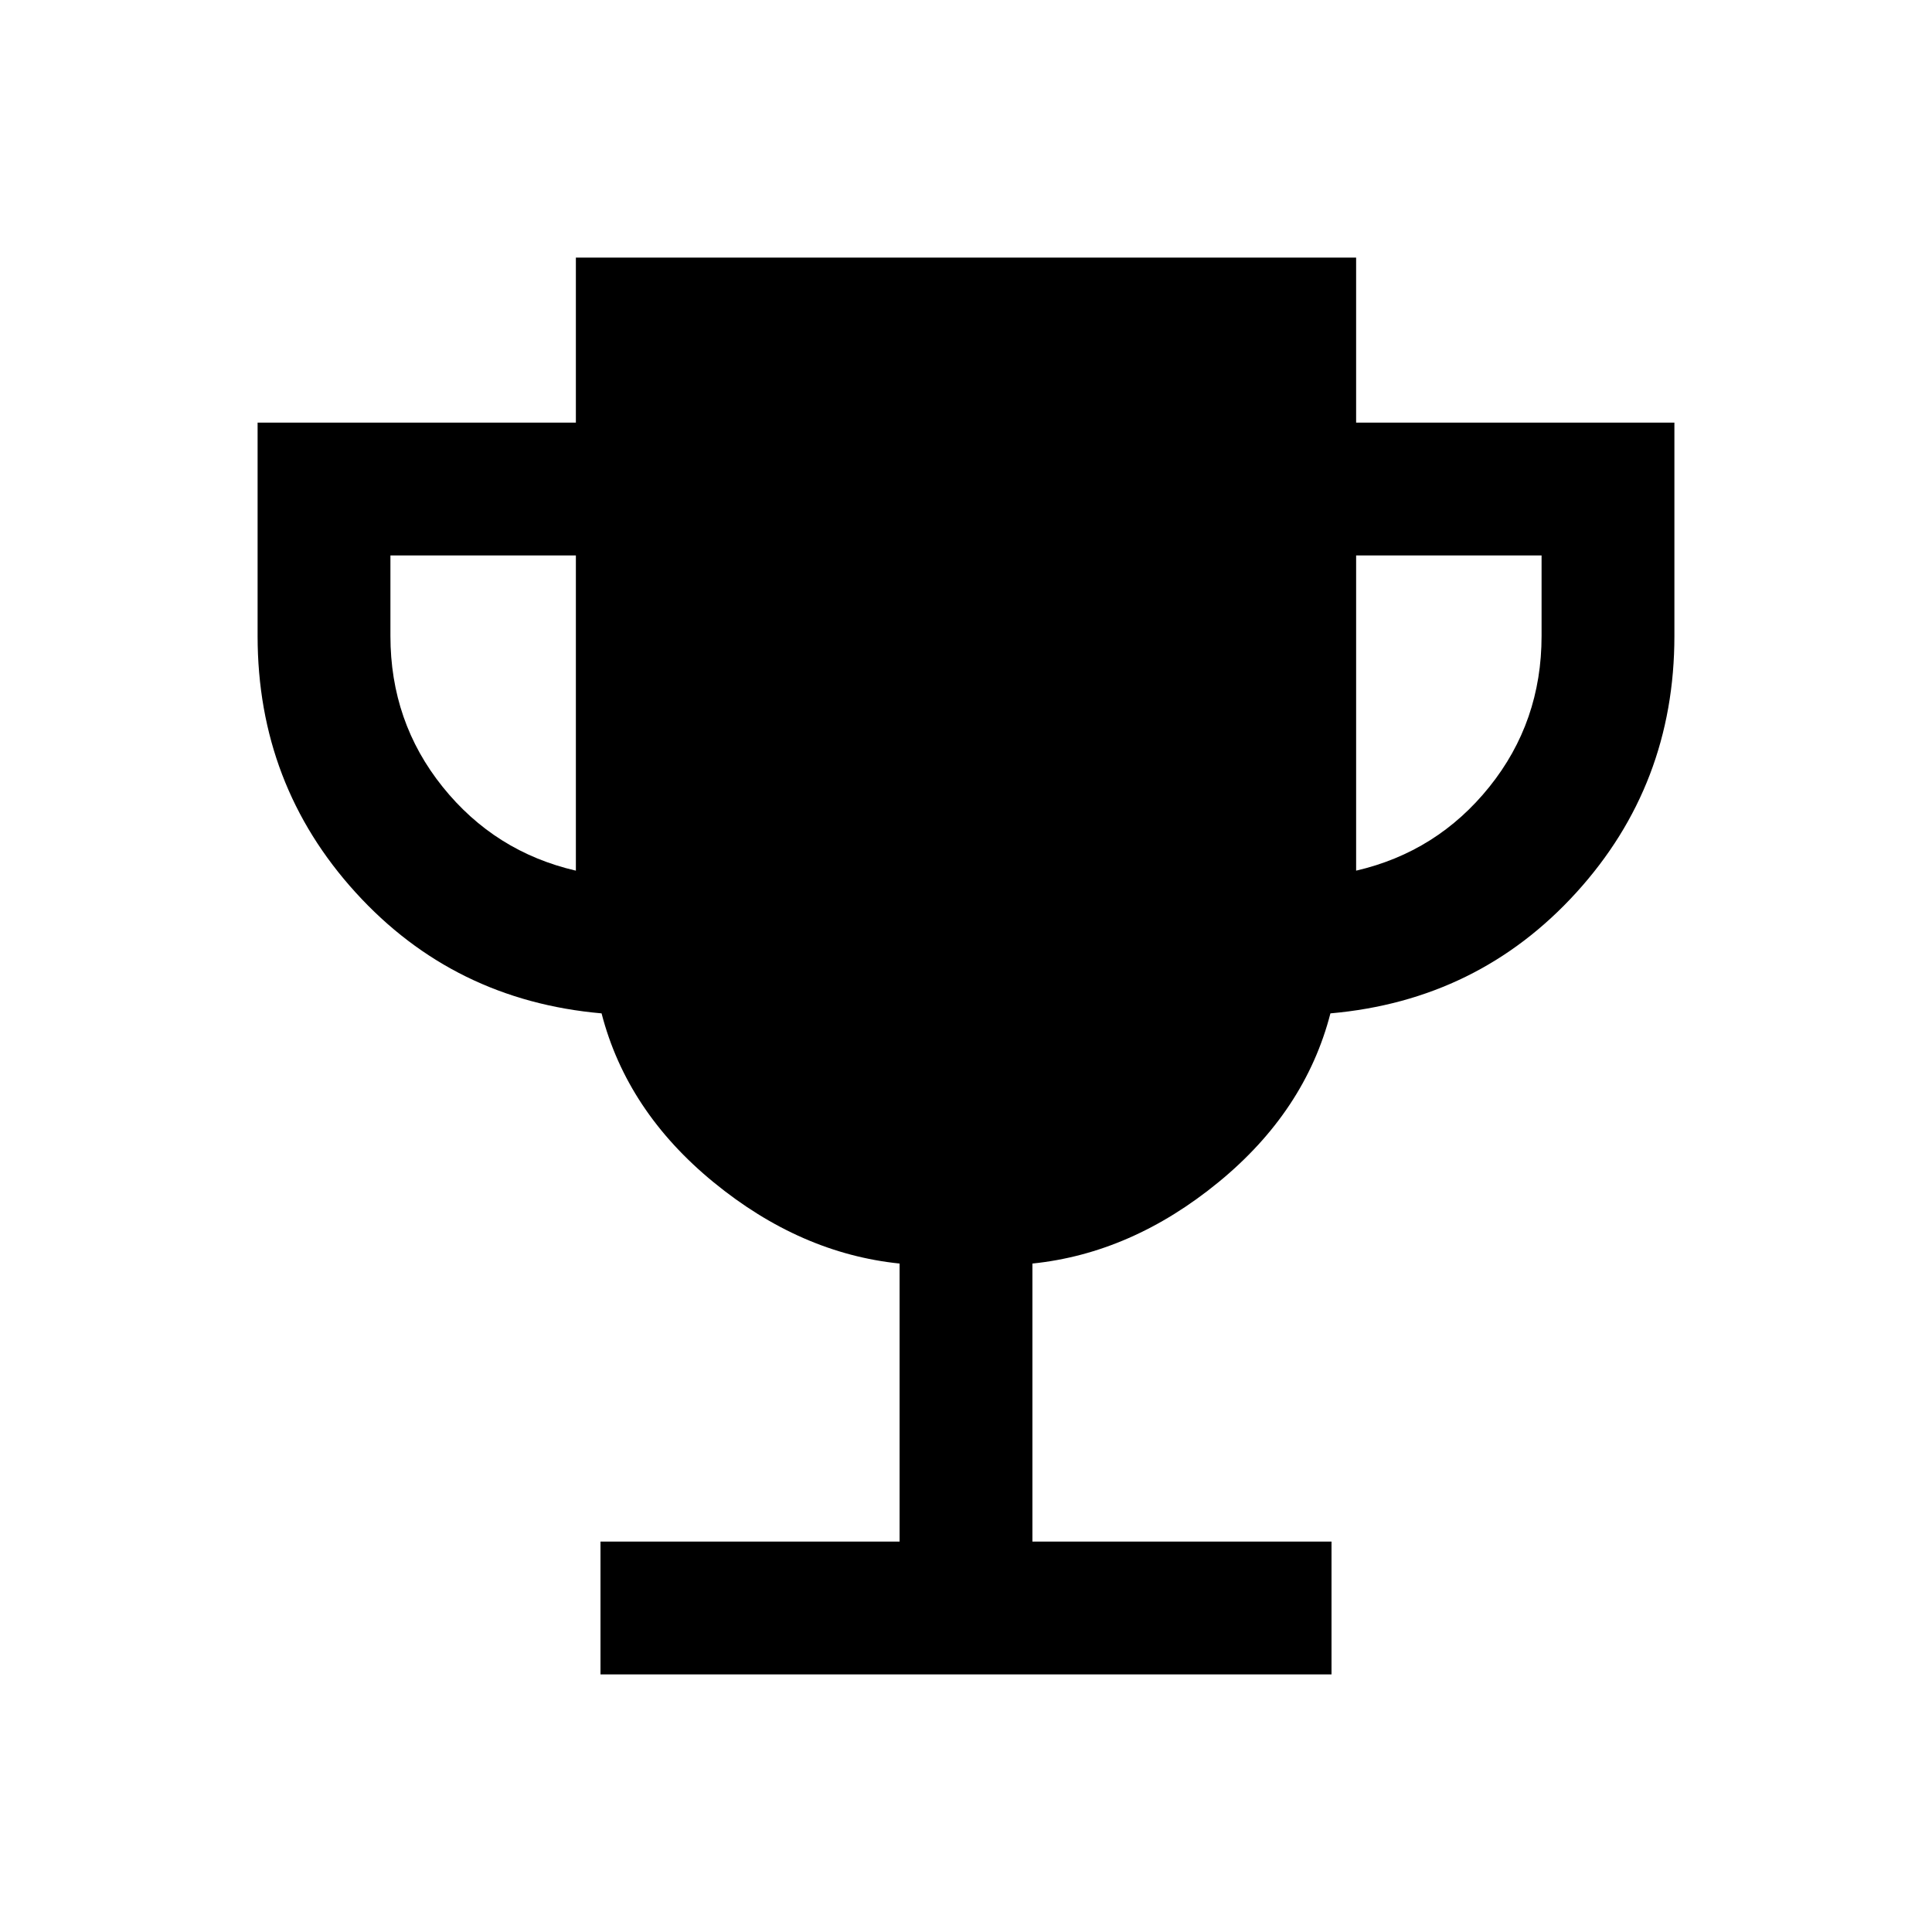 <svg xmlns="http://www.w3.org/2000/svg" height="24" viewBox="0 -960 960 960" width="24"><path d="M298.38-128v-66H447v-138.15q-49.31-5.08-92.42-40.39-43.12-35.31-55.66-83.92-73.46-6.46-122.19-60.04Q128-570.08 128-644v-106h158.15v-82h387.7v82H832v106q0 73.92-48.73 127.5t-122.19 60.04q-12.54 48.61-55.66 83.92-43.11 35.31-92.42 40.39V-194h148.62v66H298.38Zm-12.23-399.38V-684H194v40q0 42.69 25.96 75t66.19 41.62Zm387.7 0q40.23-9.31 66.19-41.62Q766-601.31 766-644v-40h-92.15v156.62Z"/></svg>